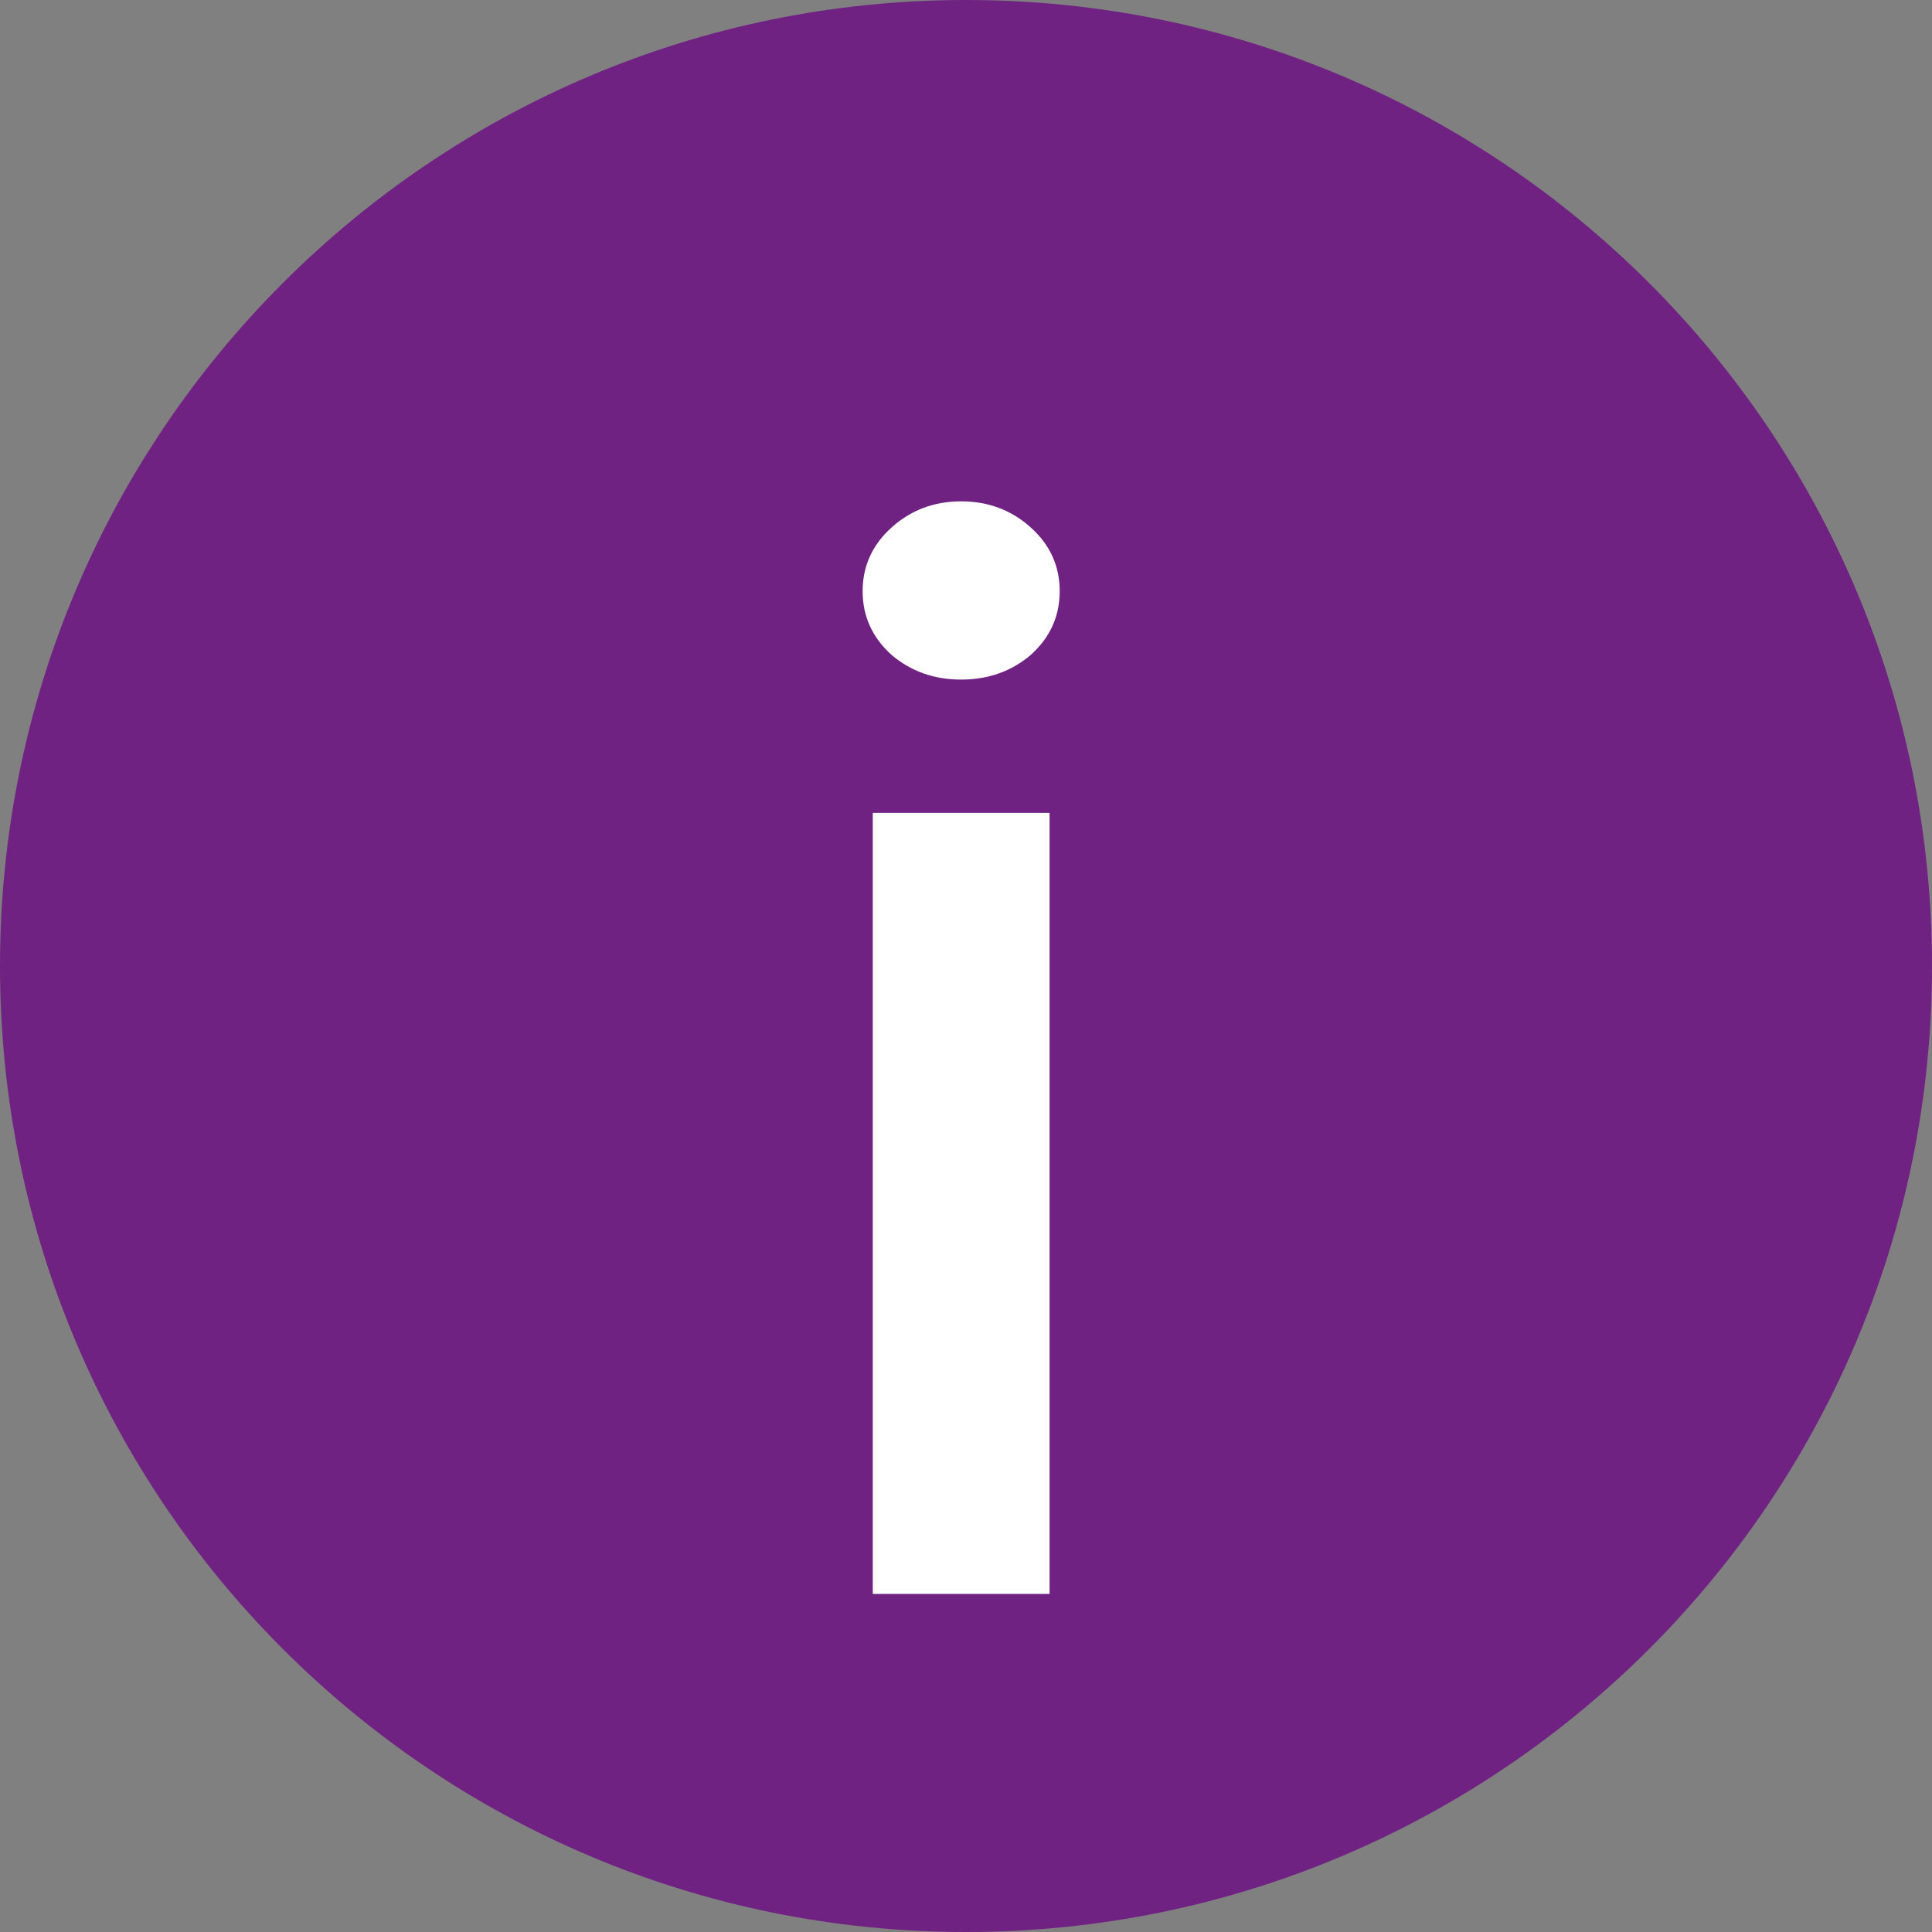 <svg width="20" height="20" viewBox="0 0 20 20" version="1.1" xmlns="http://www.w3.org/2000/svg" xmlns:xlink="http://www.w3.org/1999/xlink">
<rect x="0" y="0" width="20" height="20" fill="#808080" stroke="none"/>
<g id="Canvas" fill="none">
<g id="Info-Icon Copy">
<g id="Oval 4">
<path fill-rule="evenodd" clip-rule="evenodd" d="M 10 20C 15.523 20 20 15.523 20 10C 20 4.477 15.523 0 10 0C 4.477 0 0 4.477 0 10C 0 15.523 4.477 20 10 20Z" fill="#702283"/>
</g>
<g id="i">
<path d="M 2.97 4.62C 2.97 4.88 2.87 5.1 2.67 5.28C 2.47 5.45 2.23 5.535 1.95 5.535C 1.67 5.535 1.43 5.45 1.23 5.28C 1.03 5.1 0.93 4.88 0.93 4.62C 0.93 4.36 1.03 4.14 1.23 3.96C 1.43 3.78 1.67 3.69 1.95 3.69C 2.23 3.69 2.47 3.78 2.67 3.96C 2.87 4.14 2.97 4.36 2.97 4.62ZM 1.035 15L 1.035 6.915L 2.865 6.915L 2.865 15L 1.035 15Z" transform="translate(8 1.5)" fill="white"/>
</g>
</g>
</g>
</svg>

